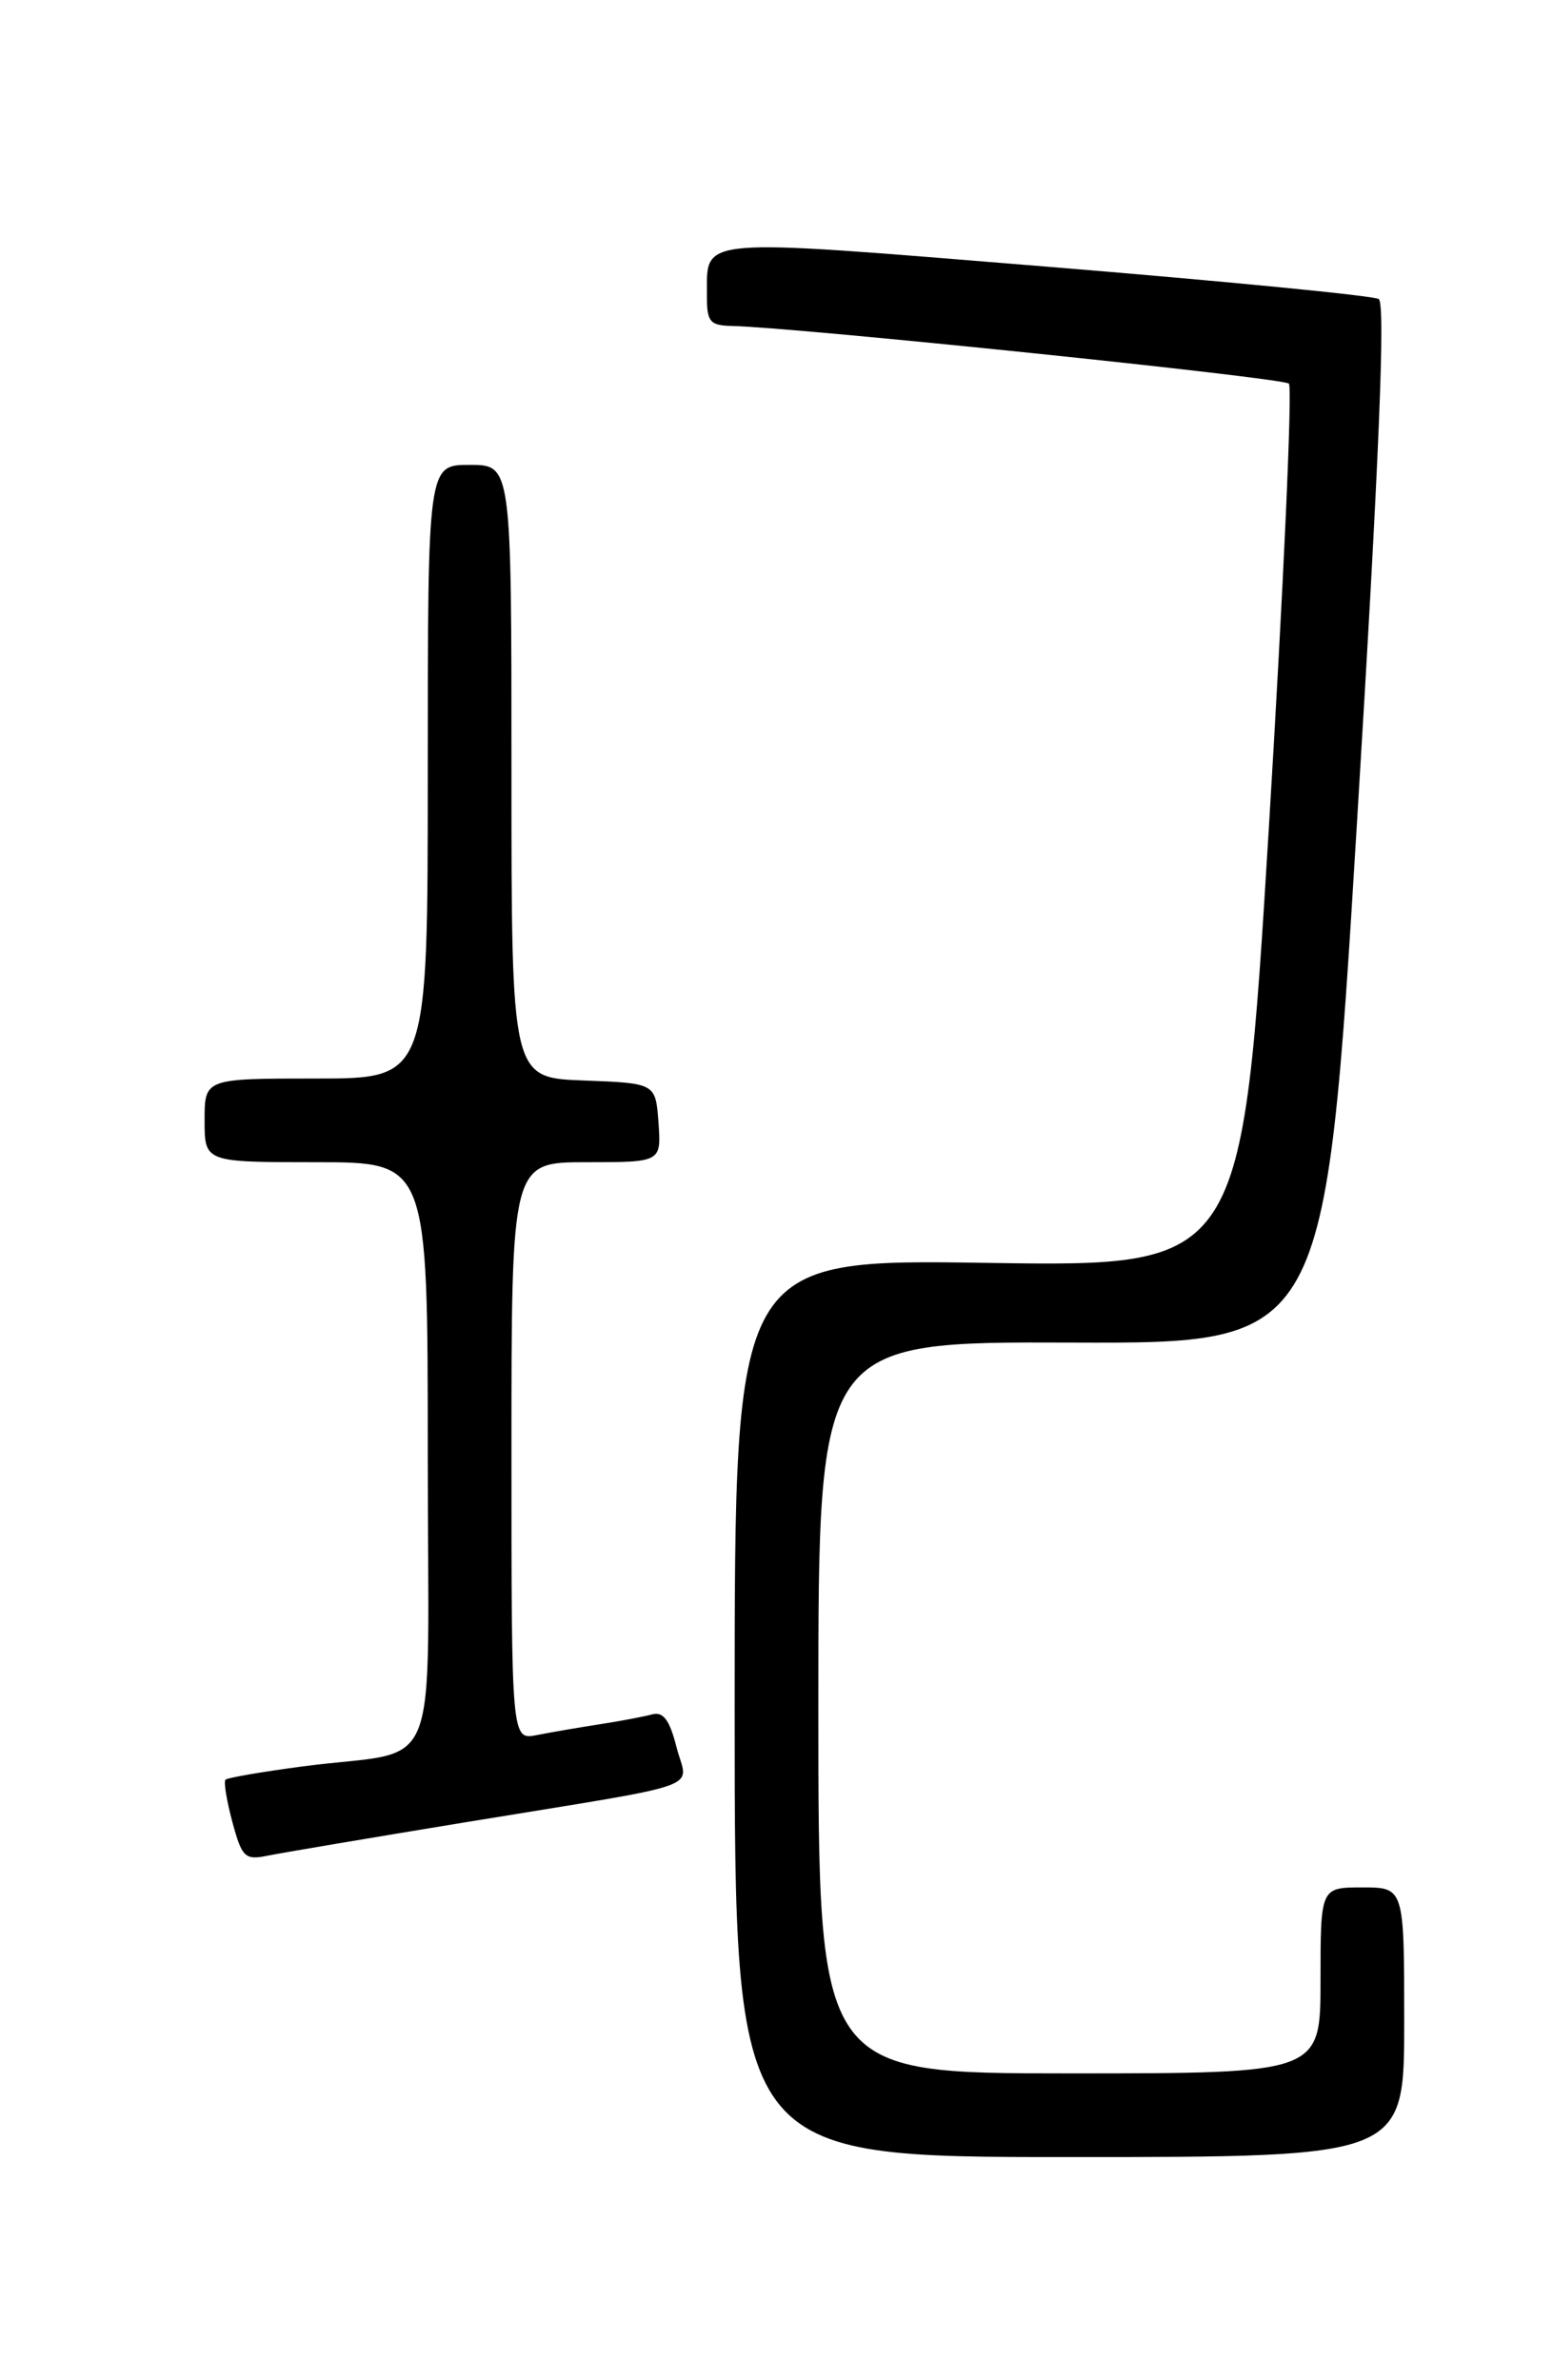 <?xml version="1.0" encoding="UTF-8" standalone="no"?>
<!DOCTYPE svg PUBLIC "-//W3C//DTD SVG 1.1//EN" "http://www.w3.org/Graphics/SVG/1.1/DTD/svg11.dtd" >
<svg xmlns="http://www.w3.org/2000/svg" xmlns:xlink="http://www.w3.org/1999/xlink" version="1.1" viewBox="0 0 167 256">
 <g >
 <path fill="currentColor"
d=" M 151.00 217.50 C 151.00 203.00 151.00 203.00 146.50 203.00 C 142.00 203.00 142.00 203.00 142.00 213.00 C 142.00 223.00 142.00 223.00 115.00 223.00 C 88.00 223.00 88.00 223.00 88.00 183.65 C 88.00 144.30 88.00 144.30 115.25 144.40 C 142.50 144.50 142.50 144.50 145.91 88.66 C 148.30 49.60 149.00 32.62 148.26 32.16 C 147.67 31.80 131.56 30.23 112.45 28.67 C 74.43 25.58 76.05 25.44 76.02 31.75 C 76.00 34.62 76.32 35.01 78.75 35.06 C 85.83 35.23 137.96 40.63 138.60 41.26 C 138.99 41.66 138.02 63.19 136.44 89.11 C 133.56 136.24 133.56 136.24 106.28 135.83 C 79.00 135.41 79.00 135.41 79.00 183.71 C 79.00 232.00 79.00 232.00 115.00 232.00 C 151.00 232.00 151.00 232.00 151.00 217.50 Z  M 50.00 196.00 C 76.69 191.62 73.94 192.60 72.75 187.92 C 72.01 184.99 71.32 184.06 70.12 184.39 C 69.23 184.63 66.70 185.11 64.50 185.45 C 62.30 185.79 59.26 186.31 57.75 186.61 C 55.00 187.16 55.00 187.16 55.00 156.08 C 55.00 125.00 55.00 125.00 63.06 125.00 C 71.11 125.00 71.11 125.00 70.81 120.75 C 70.50 116.50 70.50 116.50 62.75 116.21 C 55.00 115.92 55.00 115.92 55.00 82.96 C 55.00 50.00 55.00 50.00 50.50 50.00 C 46.00 50.00 46.00 50.00 46.00 83.00 C 46.00 116.00 46.00 116.00 34.00 116.00 C 22.00 116.00 22.00 116.00 22.00 120.50 C 22.00 125.00 22.00 125.00 34.00 125.00 C 46.00 125.00 46.00 125.00 46.00 156.42 C 46.00 192.38 47.76 187.98 32.57 189.98 C 28.21 190.56 24.46 191.20 24.25 191.41 C 24.04 191.63 24.37 193.67 24.99 195.97 C 26.02 199.78 26.34 200.09 28.81 199.58 C 30.29 199.28 39.83 197.67 50.00 196.00 Z "/>
</g>
</svg>